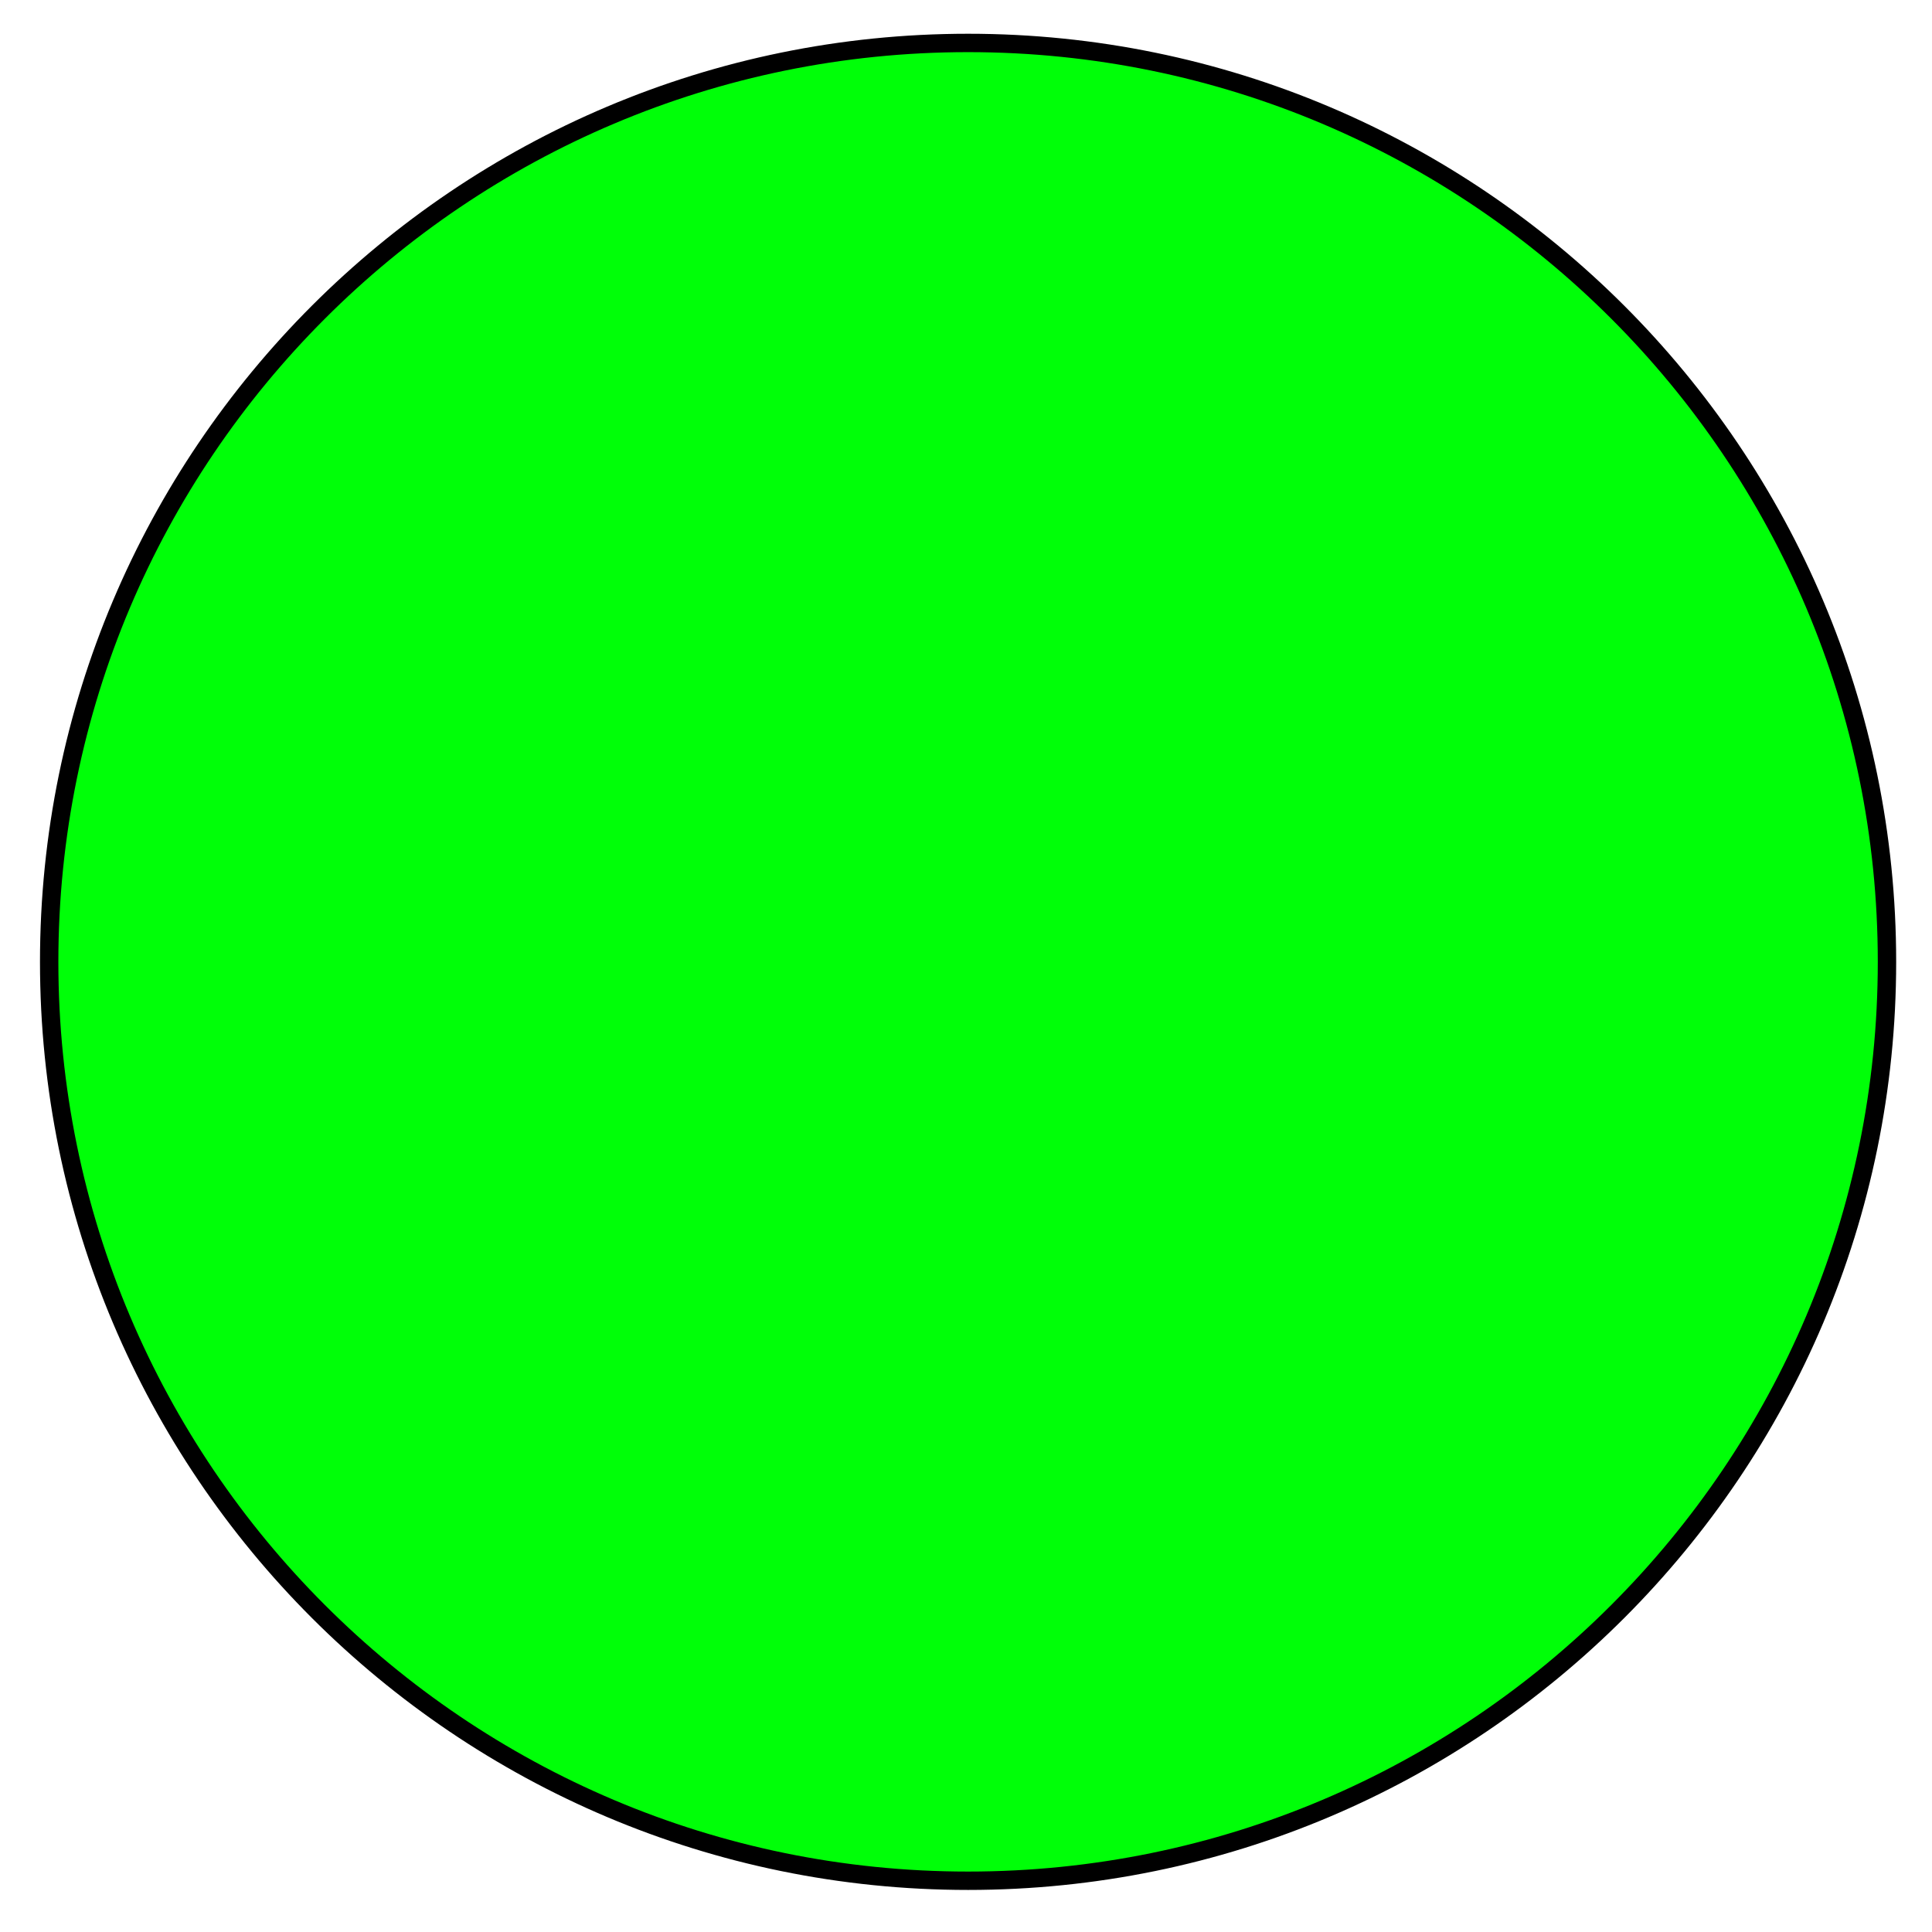 <?xml version="1.0" encoding="utf-8"?>
<svg id="master-artboard" viewBox="0 0 515.114 514.853" version="1.1" xmlns="http://www.w3.org/2000/svg" x="0px" y="0px" style="enable-background:new 0 0 336 235.2;" width="100px" height="100px"><rect id="ee-background" x="0" y="0" width="515.114" height="514.853" style="fill: white; fill-opacity: 0; pointer-events: none;"/><g transform="matrix(4.9, 0, 0, 4.9, -2936.689, -214.081)"><g id="g-1" transform="matrix(1, 0, 0, 1, 0, 0)">
	<g id="g-2">
		<path class="st0" d="M652,46c27.6,0,50,22.4,50,50s-22.4,50-50,50s-50-22.4-50-50S624.4,46,652,46z" style="fill: rgb(0, 255, 8); stroke: rgb(0, 0, 0); stroke-width: 1;"/>
	</g>
</g></g><path style="fill: rgb(0, 0, 0); fill-opacity: 0; stroke: rgb(0, 0, 0); stroke-opacity: 1; stroke-width: 10; paint-order: fill;"/></svg>
